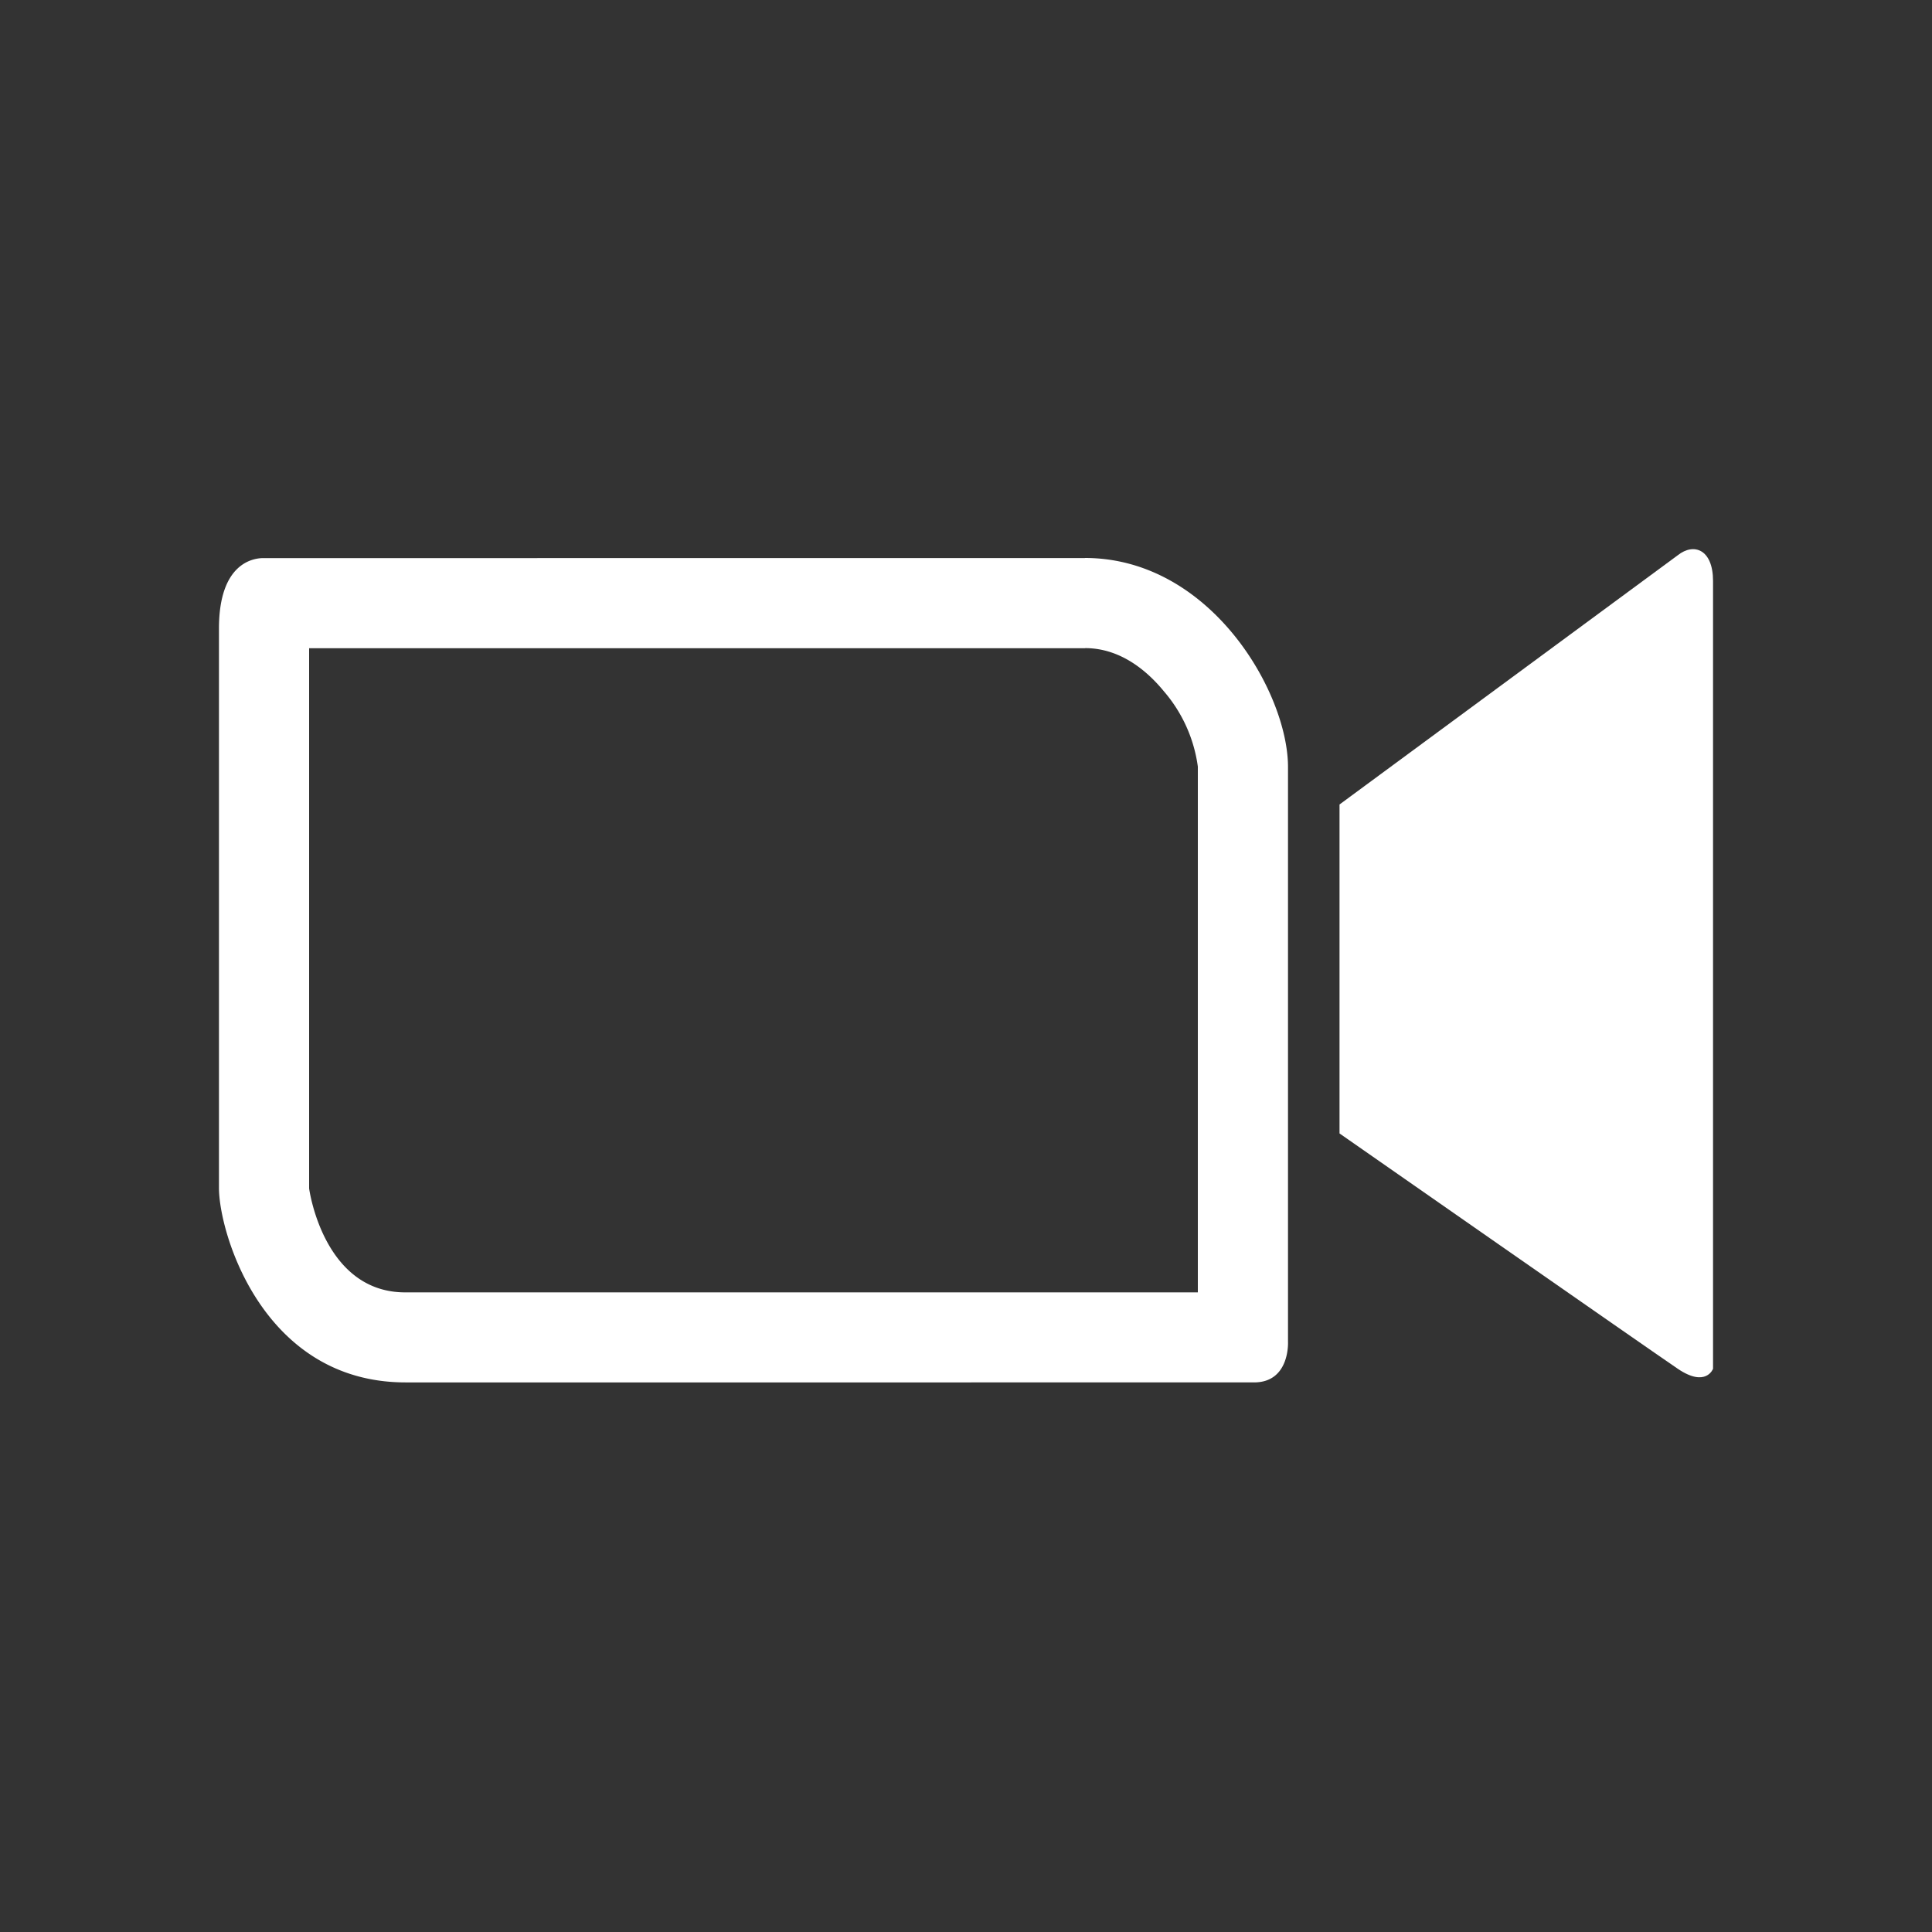 <svg id="Layer_1" data-name="Layer 1" xmlns="http://www.w3.org/2000/svg" viewBox="0 0 150 150"><rect x="0" y="0" width="150" height="150" fill="#333333" stroke="none"/><defs><style>.cls-1{fill:#fff;}</style></defs><title>1clrZoom</title><path class="cls-1" d="M84.25,50.32c2.79,0,4.87,1.83,6.12,3.36A11.27,11.27,0,0,1,93,59.52v40.82H31.46c-6.36,0-7.45-8-7.46-8.07V50.33H84.25m0-7H20.45c-.78,0-3.45.37-3.45,5.47V92.23c0,3.5,3.41,15.1,14.49,15.1H97.36c2.81,0,2.64-3.16,2.64-3.16V59.55c0-5.77-6-16.23-15.78-16.23Z"/><path class="cls-1" d="M104,62.46V88s24.06,16.78,26.26,18.27,2.74,0,2.74,0V45.11c0-2.45-1.48-3-2.74-2Z"/></svg>